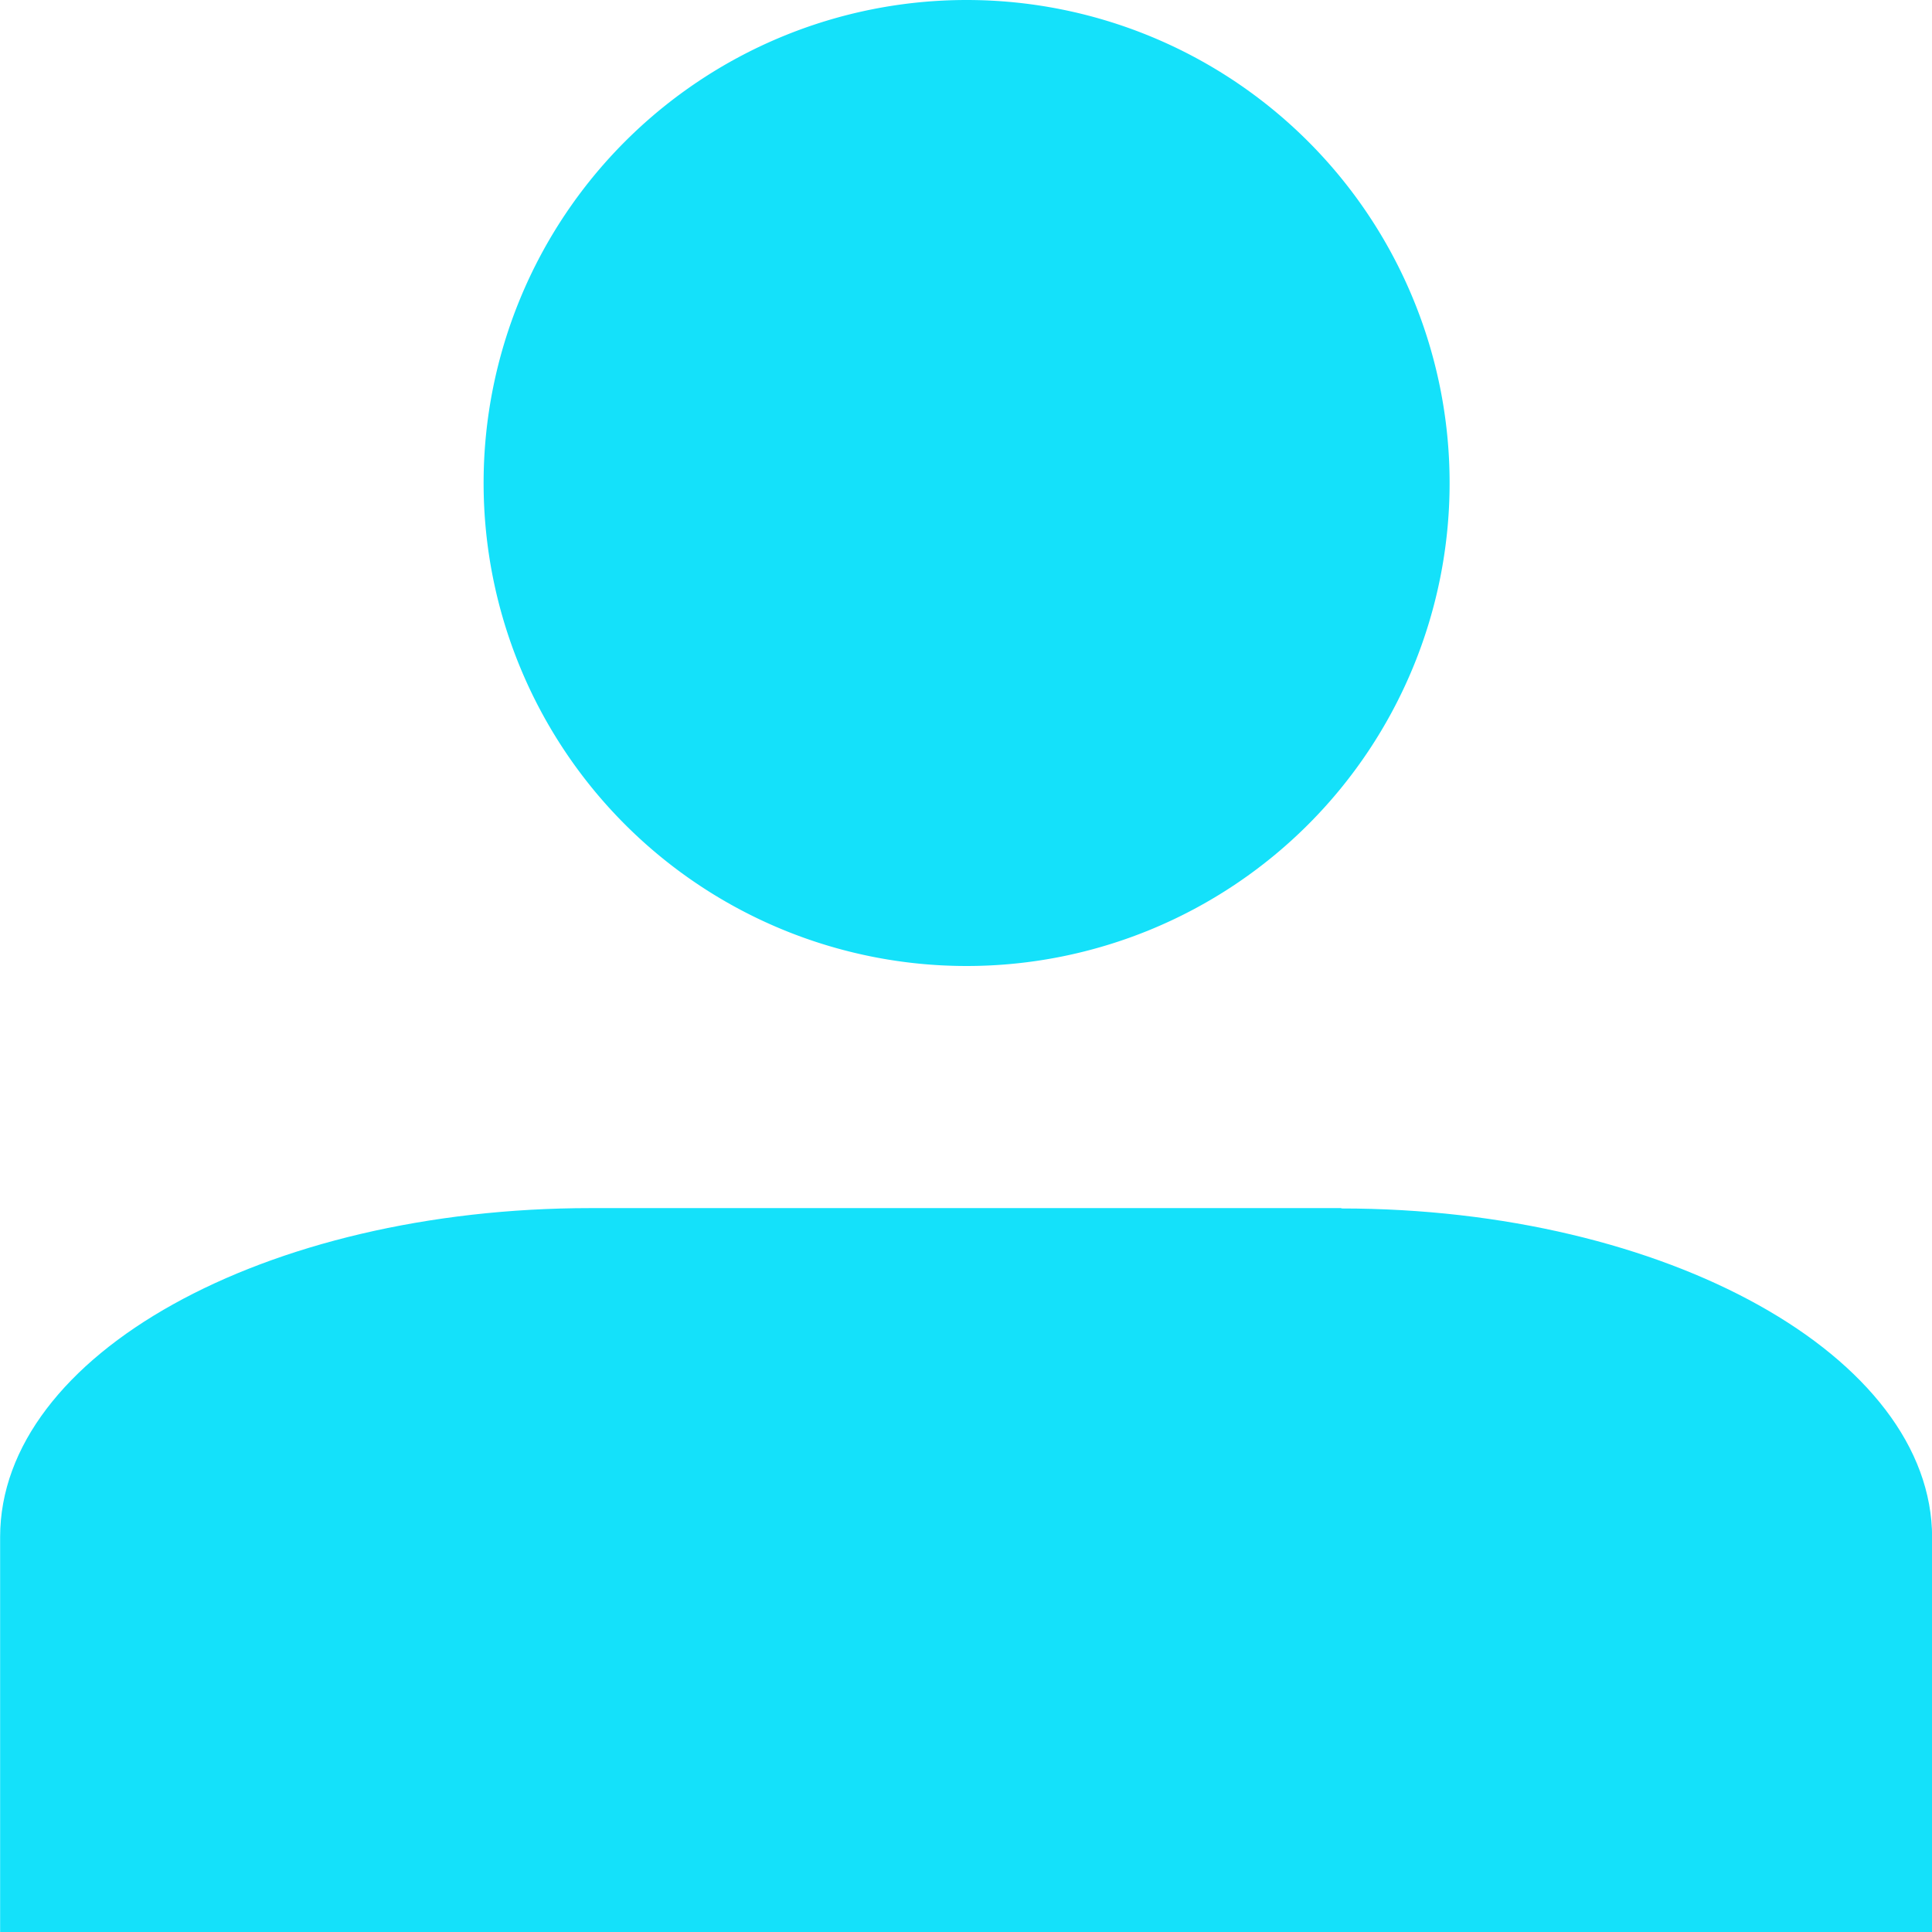 <?xml version="1.0" standalone="no"?><!DOCTYPE svg PUBLIC "-//W3C//DTD SVG 1.1//EN" "http://www.w3.org/Graphics/SVG/1.1/DTD/svg11.dtd"><svg t="1618392049025" class="icon" viewBox="0 0 1024 1024" version="1.1" xmlns="http://www.w3.org/2000/svg" p-id="4700" xmlns:xlink="http://www.w3.org/1999/xlink" width="48" height="48"><defs><style type="text/css"></style></defs><path d="M256.32 256a256 256 0 1 0 256-256 256 256 0 0 0-256 256z" fill="#14E1FA" p-id="4702"></path><path d="M710.912 640.32H313.088c-172.8 0-313.024 77.824-313.024 174.336v209.664h1024v-209.344c0-96-140.8-174.464-313.088-174.464z" fill="#14E1FA" p-id="4703"></path></svg>